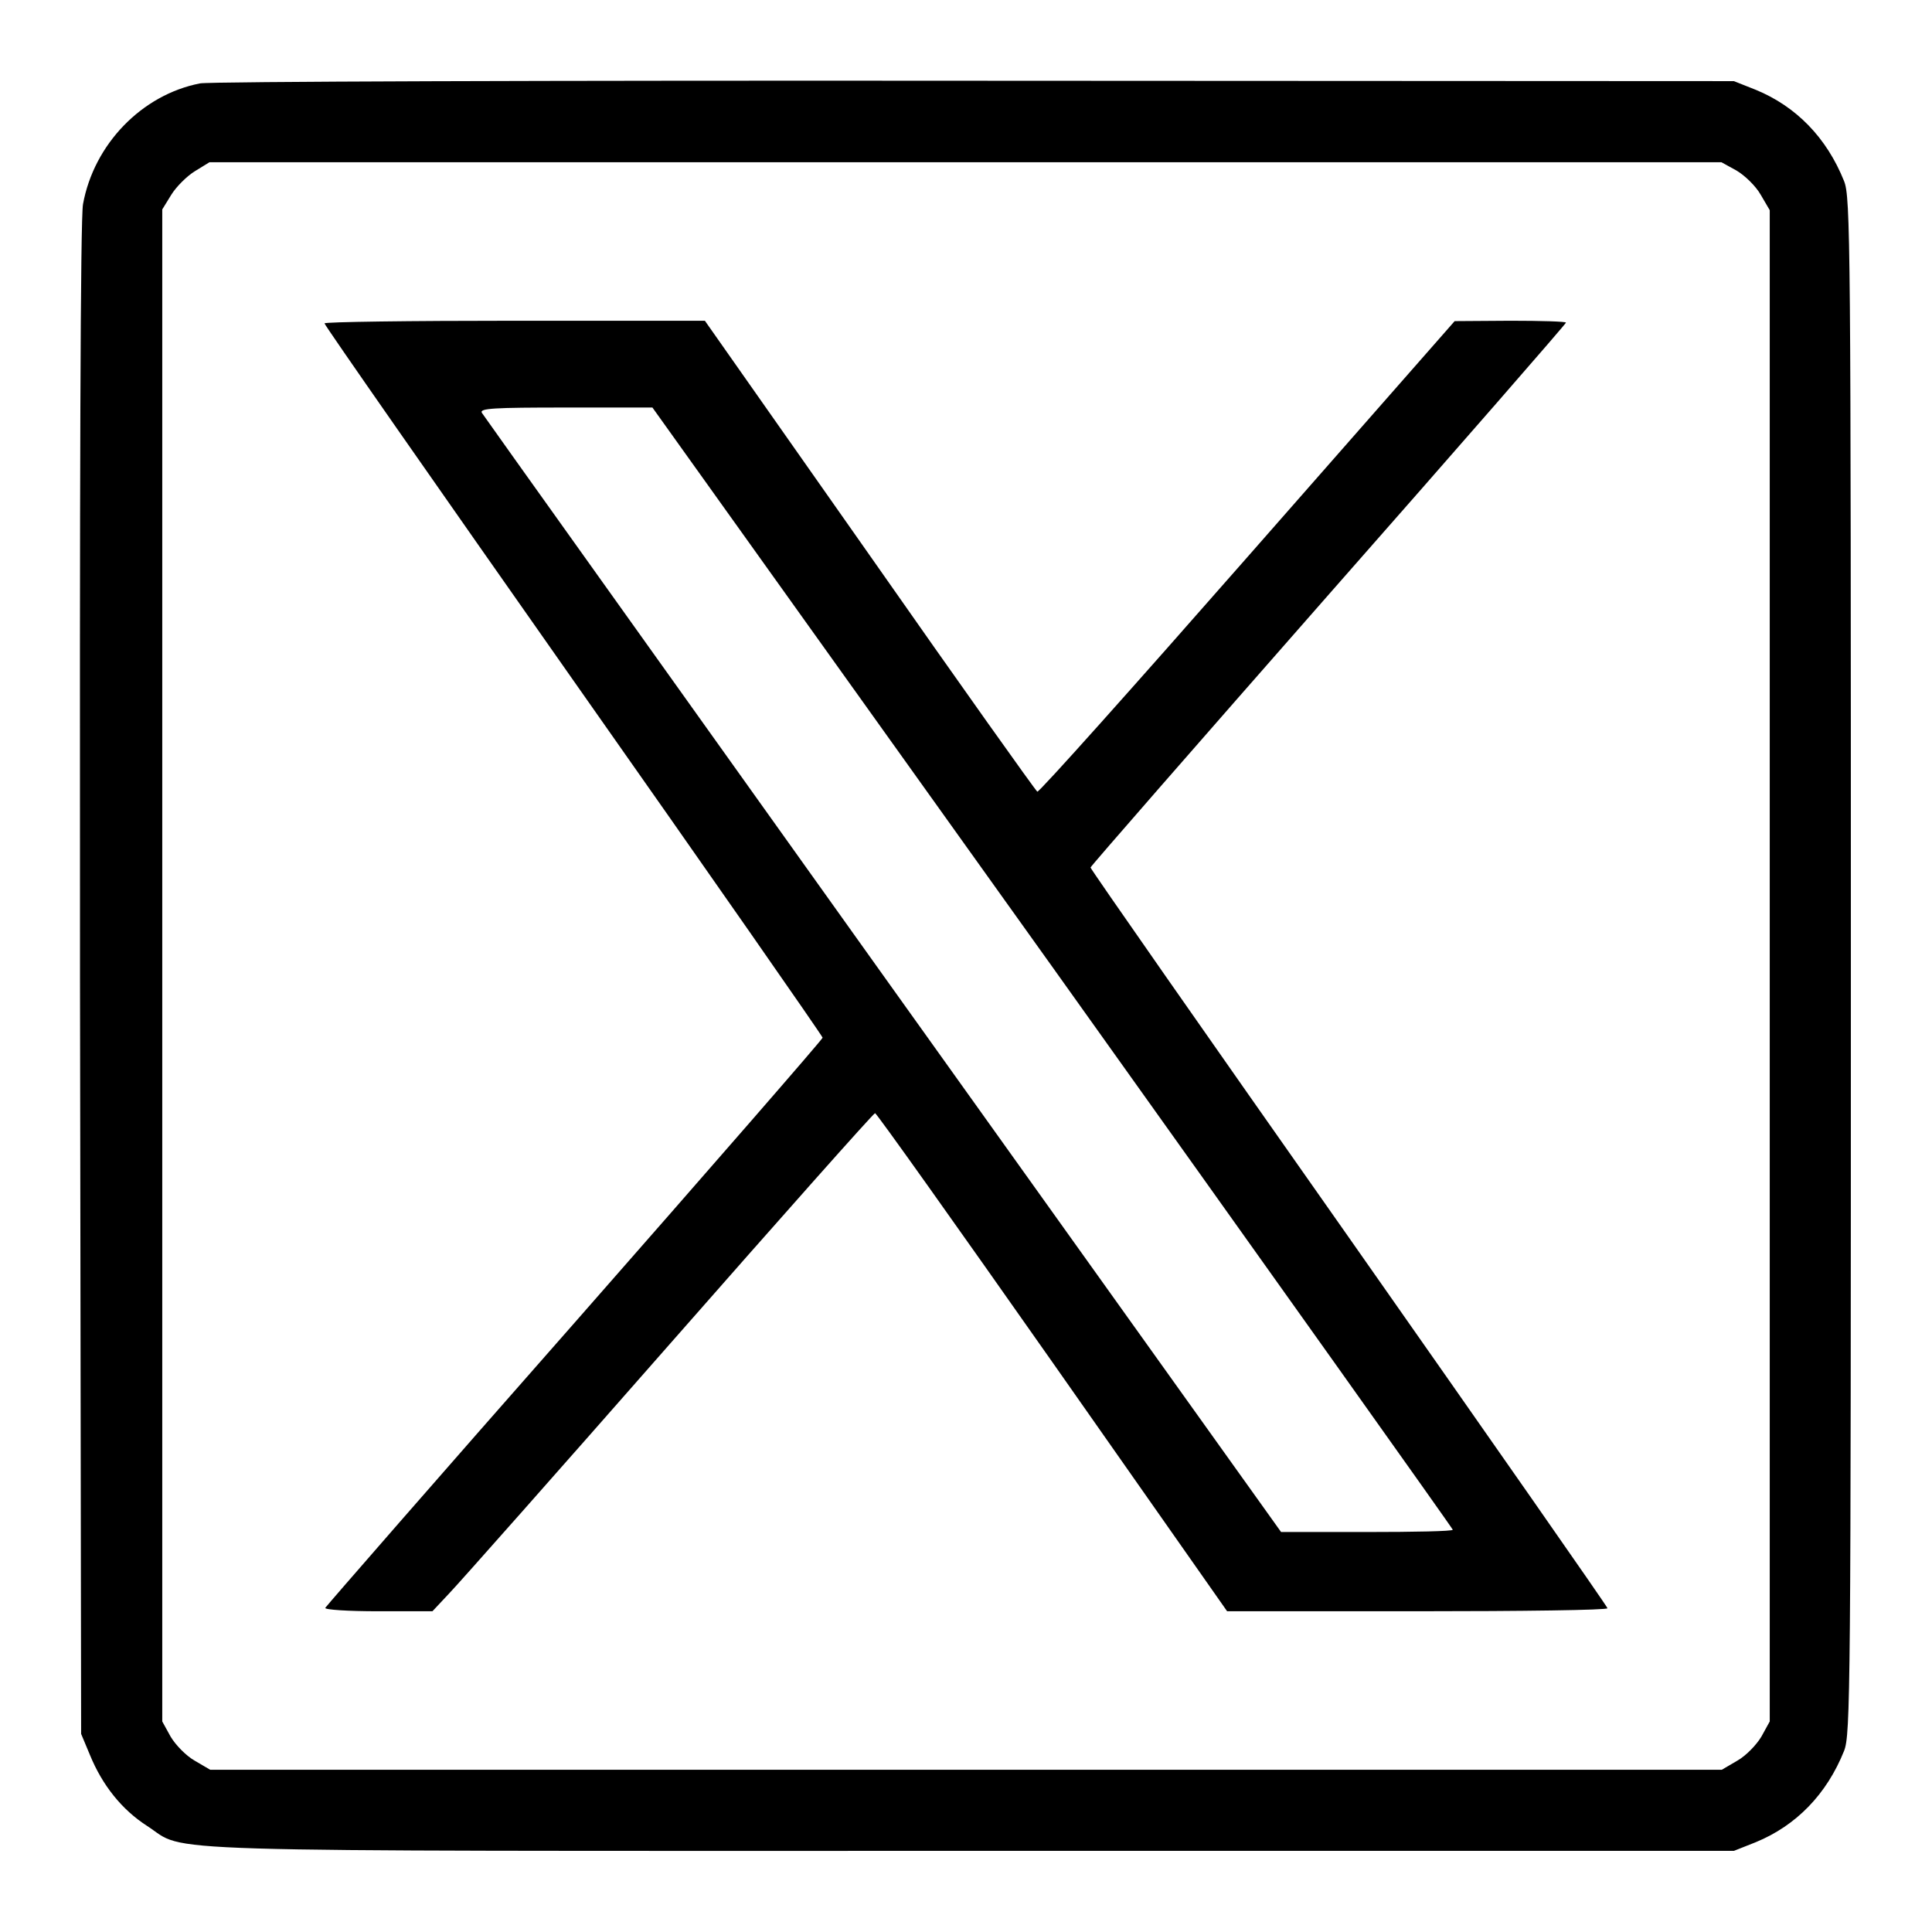 <?xml version="1.0" standalone="no"?>
<!DOCTYPE svg PUBLIC "-//W3C//DTD SVG 20010904//EN"
 "http://www.w3.org/TR/2001/REC-SVG-20010904/DTD/svg10.dtd">
<svg version="1.0" xmlns="http://www.w3.org/2000/svg"
 width="512pt" height="512pt" viewBox="0 0 512 512"
 preserveAspectRatio="xMidYMid meet">

<g transform="translate(0,512) scale(0.1,-0.1)"
fill="#000000" stroke="none">
<path d="M530 4899 c-154 -30 -281 -161 -310 -320 -7 -37 -9 -723 -8 -2055 l3
-1999 23 -55 c33 -81 85 -146 152 -189 110 -71 -58 -66 2180 -66 l2025 0 58
23 c107 44 188 127 234 242 17 43 18 153 18 2080 0 1927 -1 2037 -18 2080 -46
115 -127 198 -234 242 l-58 23 -2010 1 c-1125 1 -2030 -2 -2055 -7z m4072
-231 c22 -13 51 -41 64 -64 l24 -41 0 -2003 0 -2002 -22 -40 c-13 -22 -41 -51
-64 -64 l-41 -24 -2003 0 -2003 0 -41 24 c-23 13 -51 42 -64 64 l-22 40 0
2003 0 2004 24 39 c13 21 41 49 62 62 l39 24 2004 0 2003 0 40 -22z"/>
<path d="M860 4263 c0 -5 297 -430 660 -947 363 -516 660 -942 660 -946 0 -4
-296 -344 -657 -755 -362 -411 -659 -752 -661 -756 -2 -5 61 -9 140 -9 l144 0
45 48 c25 26 288 323 583 659 296 337 541 613 545 613 4 0 215 -297 470 -660
l463 -660 504 0 c277 0 504 3 504 8 0 4 -309 446 -685 982 -377 536 -685 977
-685 981 0 3 284 328 630 722 347 394 630 719 630 722 0 3 -66 5 -147 5 l-148
-1 -549 -625 c-302 -344 -552 -624 -557 -622 -4 2 -204 283 -444 626 l-437
622 -504 0 c-277 0 -504 -3 -504 -7z m1930 -1707 c583 -817 1060 -1487 1060
-1490 0 -4 -102 -6 -228 -6 l-227 0 -1055 1476 c-580 813 -1059 1483 -1063
1490 -7 12 32 14 222 14 l230 0 1061 -1484z"/>
</g>
</svg>
